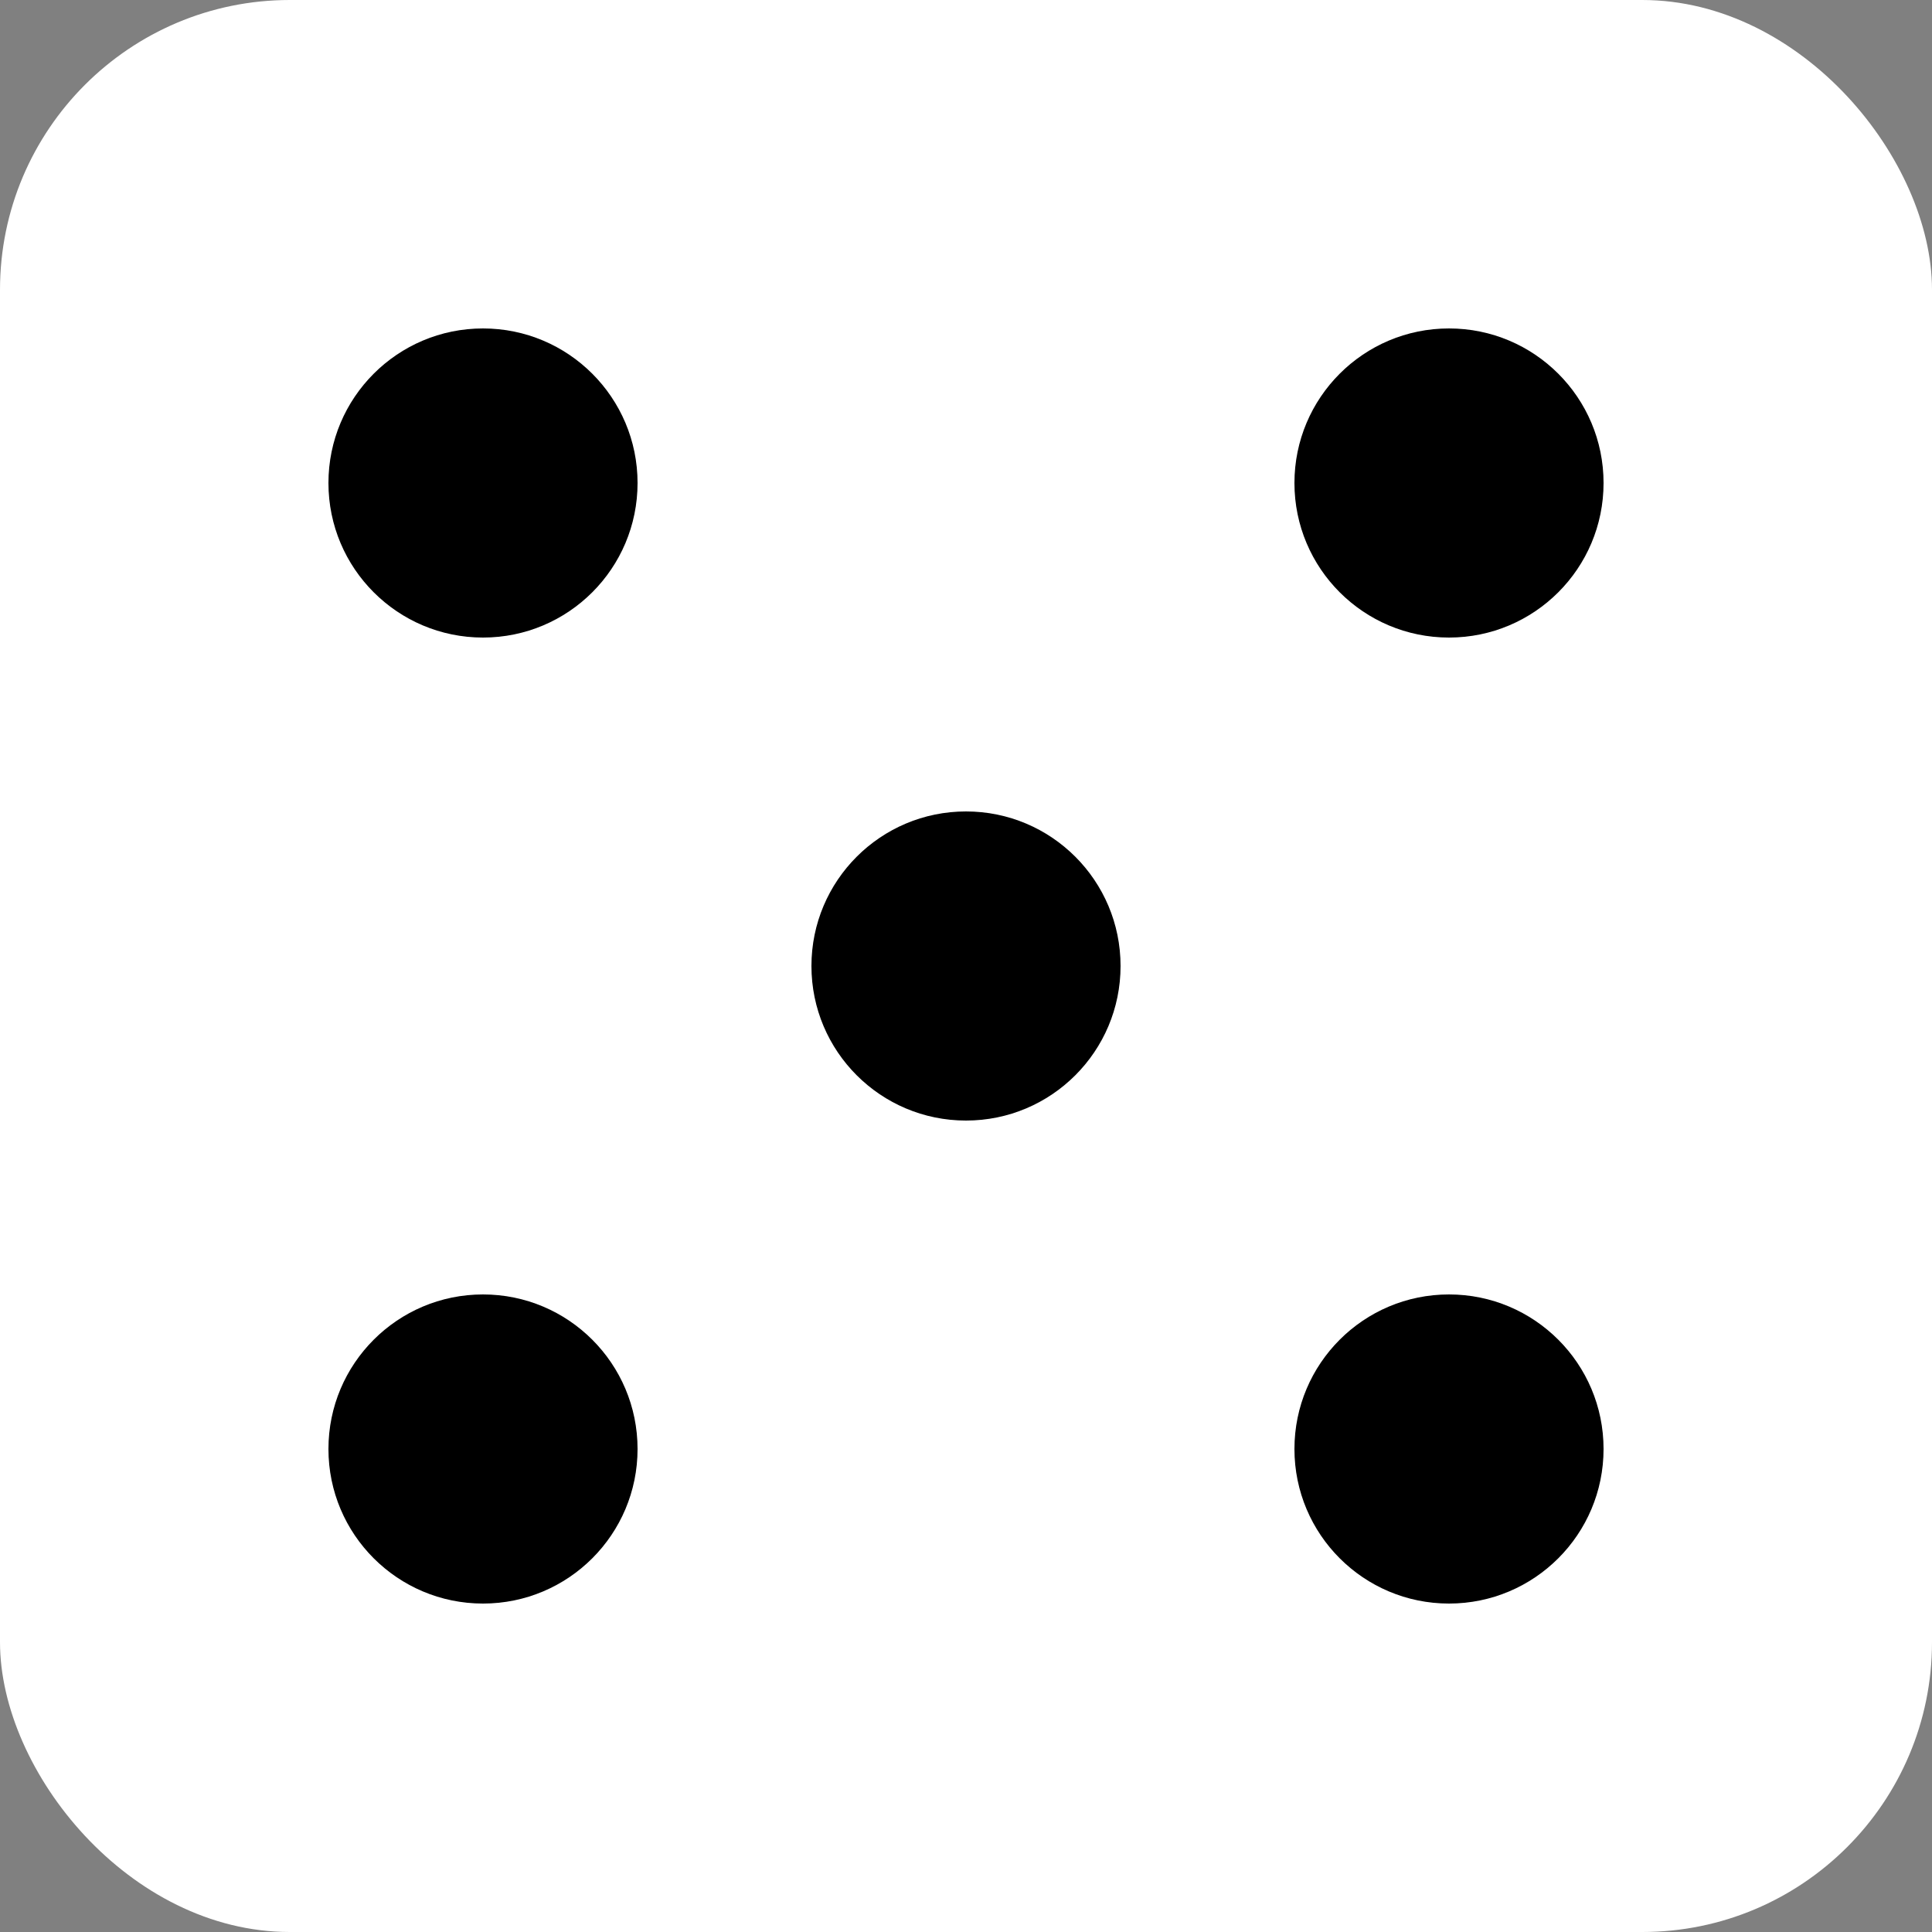 <svg xmlns="http://www.w3.org/2000/svg" viewBox="0 0 100 100"><rect x="0" y="0" width="100" height="100" fill="#808080" stroke="none"/><rect rx="15" width="100" height="100" fill="#fff"/><circle cx="25" cy="25" r="8" fill="#000"/><circle cx="75" cy="25" r="8" fill="#000"/><circle cx="25" cy="75" r="8" fill="#000"/><circle cx="75" cy="75" r="8" fill="#000"/><circle cx="50" cy="50" r="8" fill="#000"/></svg>